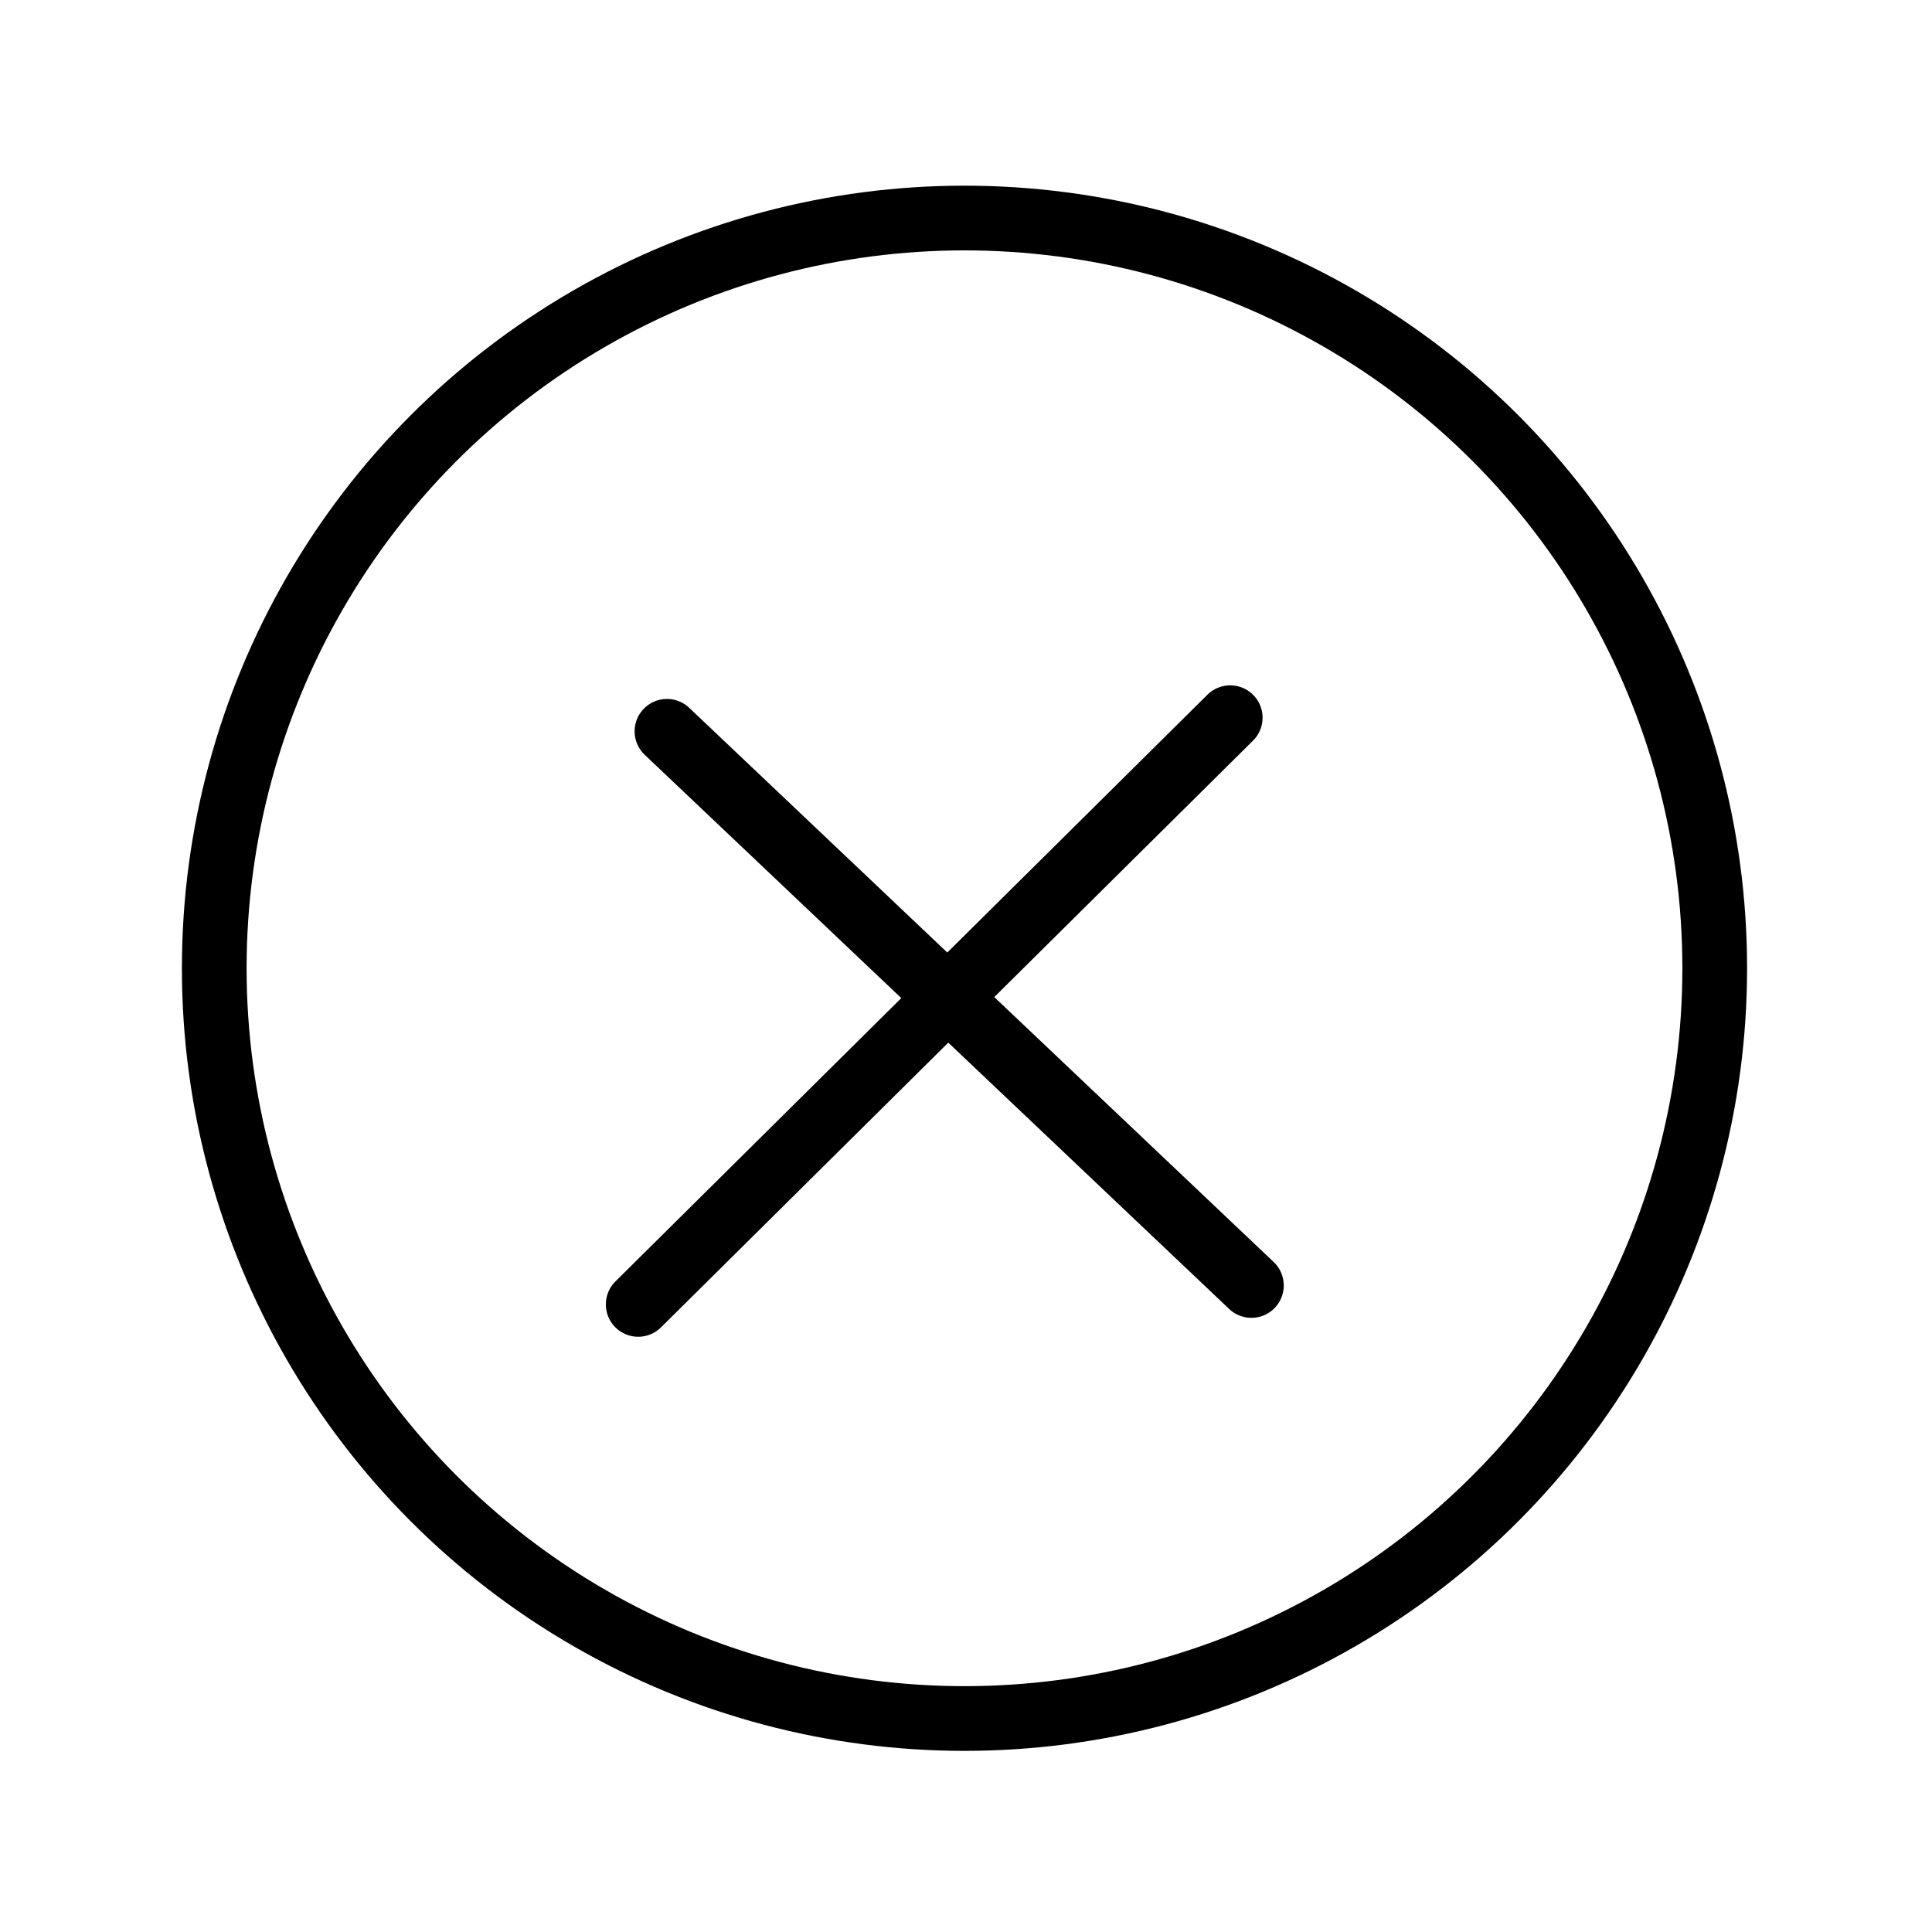 <?xml version="1.0" encoding="utf-8"?>
<!-- Generator: Adobe Illustrator 19.2.1, SVG Export Plug-In . SVG Version: 6.00 Build 0)  -->
<svg version="1.1" id="Layer_1" xmlns="http://www.w3.org/2000/svg" xmlns:xlink="http://www.w3.org/1999/xlink" x="0px" y="0px"
	 viewBox="0 0 255.2 255.2" style="enable-background:new 0 0 255.2 255.2;" xml:space="preserve">
<style type="text/css">
	.st0{fill:none;stroke:#000000;stroke-width:8.548;stroke-miterlimit:10;}
	.st1{fill:none;stroke:#000000;stroke-width:8.548;stroke-linecap:round;stroke-linejoin:round;stroke-miterlimit:10;}
</style>
<circle class="st0" cx="127.4" cy="127.9" r="99.1"/>
<g>
	<line class="st1" x1="88.1" y1="96.6" x2="165.3" y2="169.8"/>
	<line class="st1" x1="162.5" y1="94.8" x2="84.3" y2="172.3"/>
</g>
</svg>
